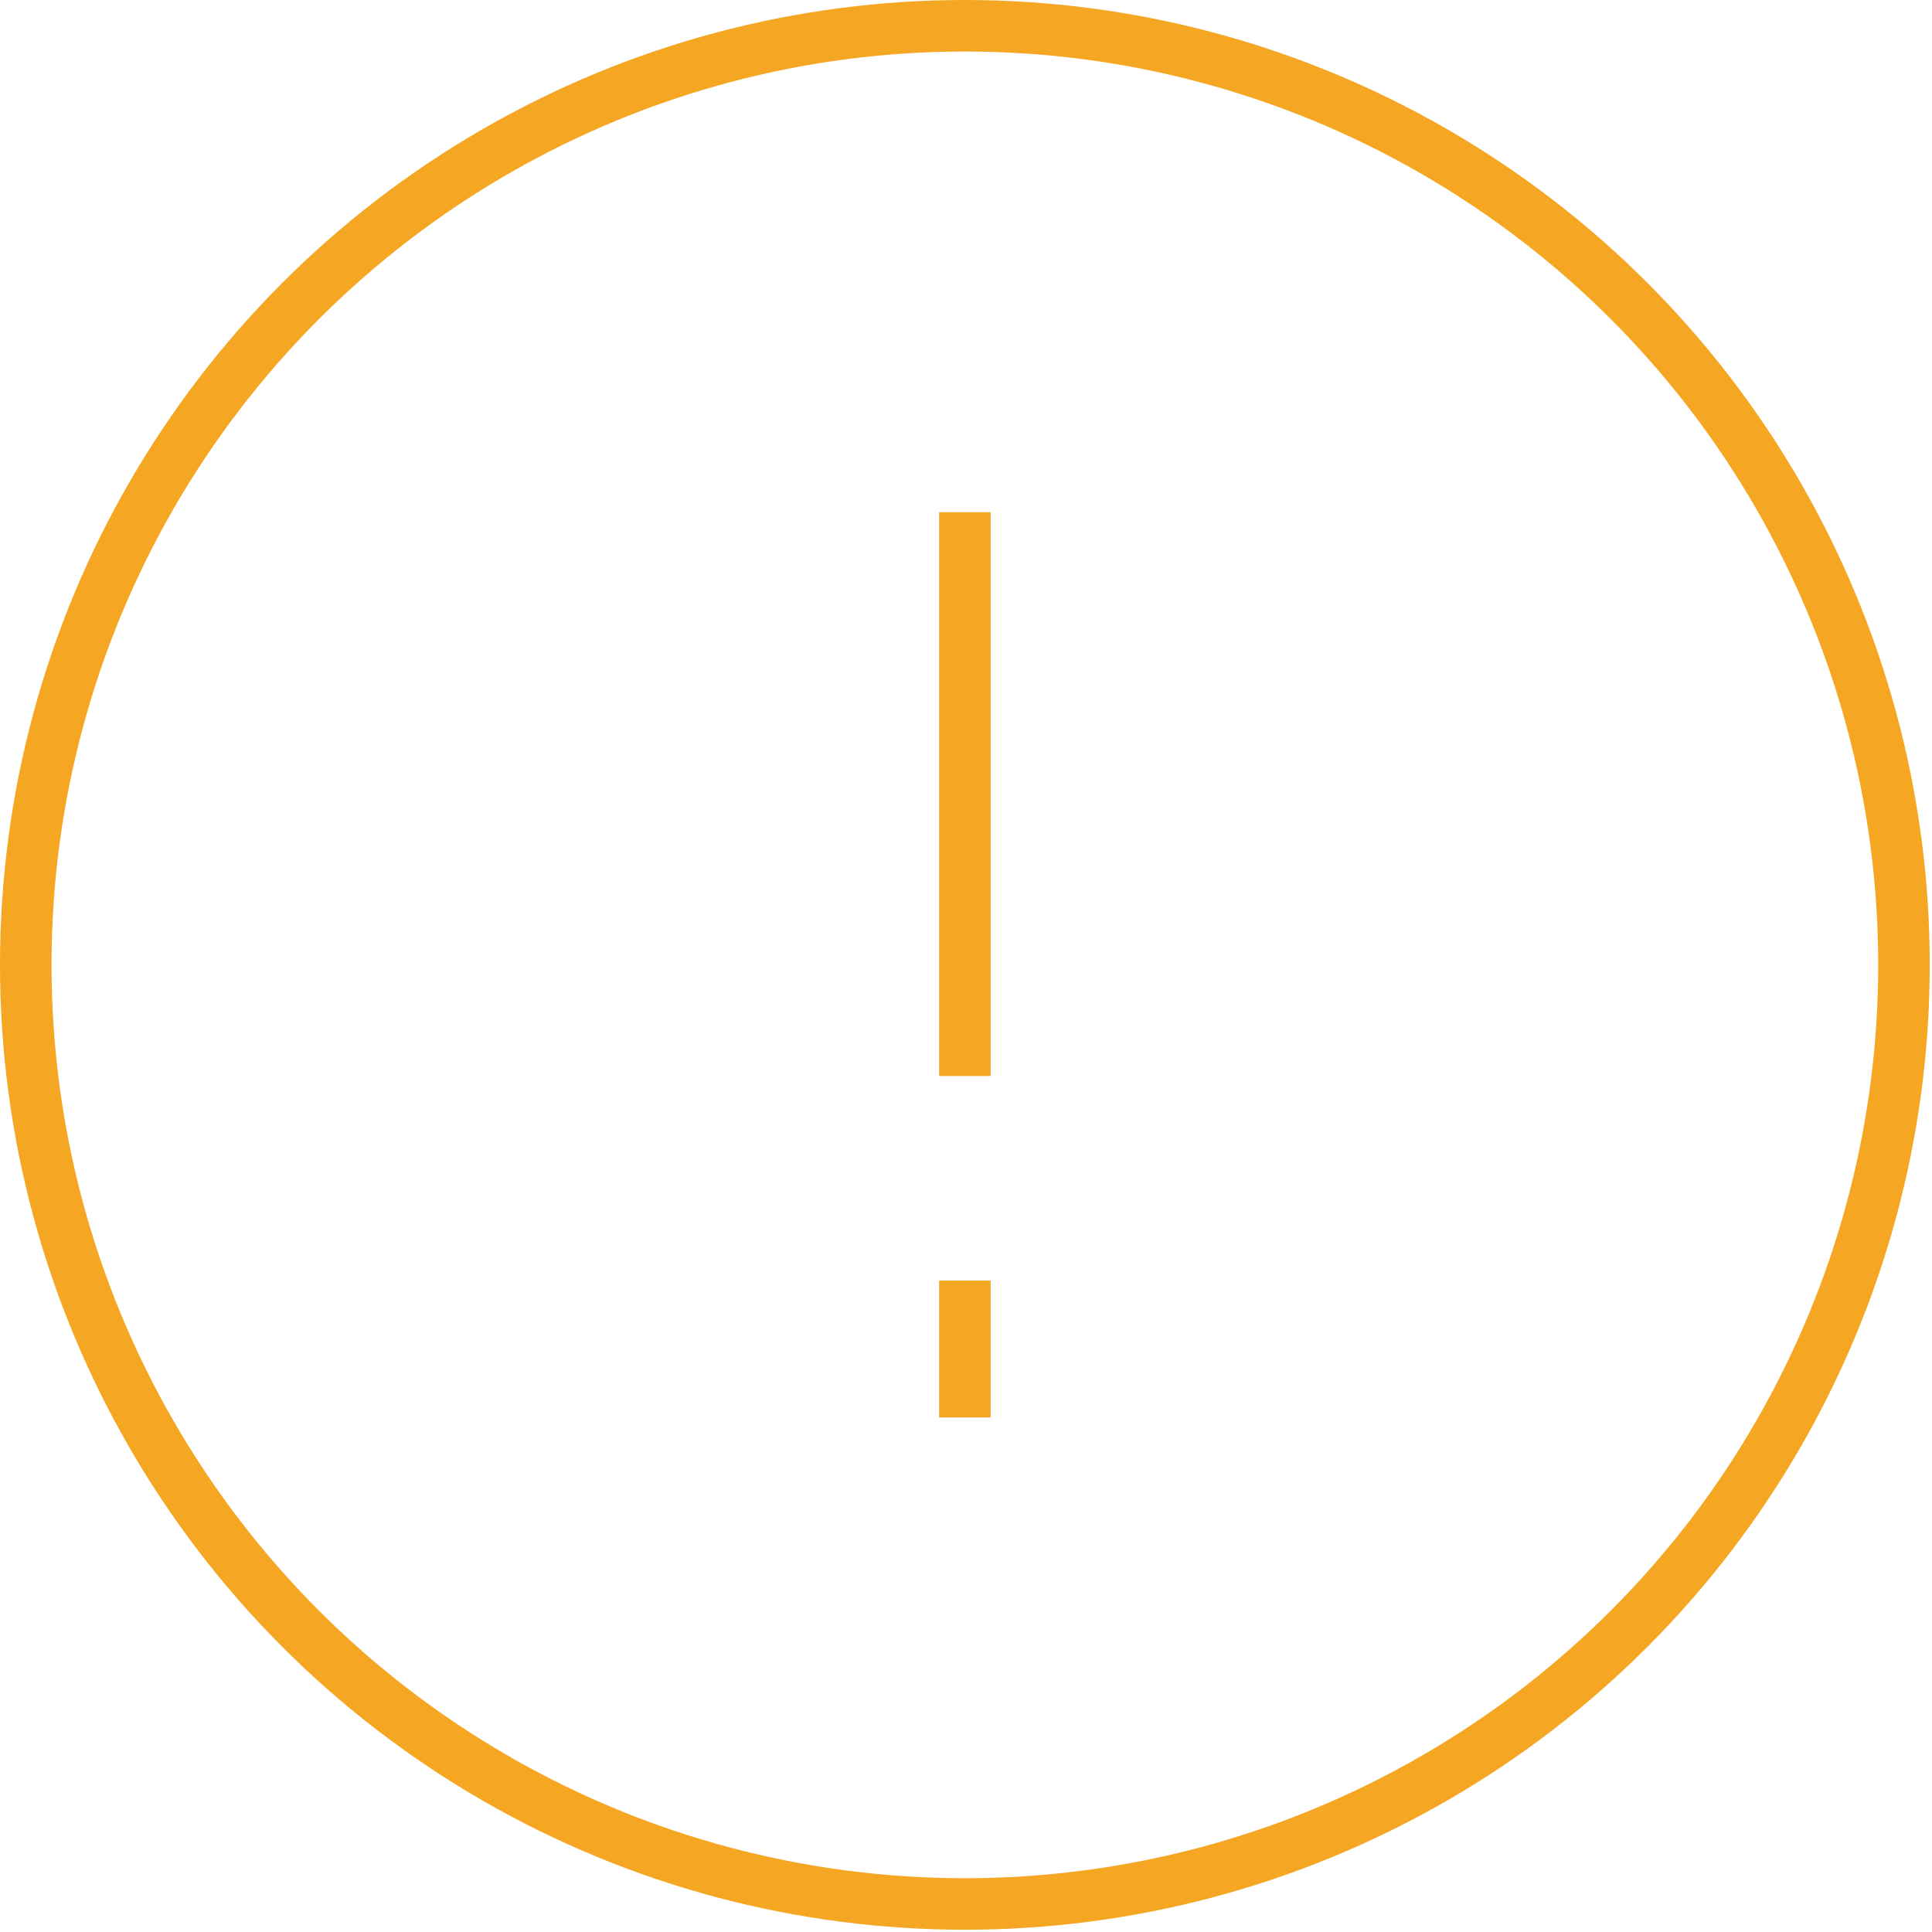 <?xml version="1.0" encoding="UTF-8" standalone="no"?>
<!DOCTYPE svg PUBLIC "-//W3C//DTD SVG 1.1//EN" "http://www.w3.org/Graphics/SVG/1.1/DTD/svg11.dtd">
<svg width="100%" height="100%" viewBox="0 0 75 75" version="1.1" xmlns="http://www.w3.org/2000/svg" xmlns:xlink="http://www.w3.org/1999/xlink" xml:space="preserve" xmlns:serif="http://www.serif.com/" style="fill-rule:evenodd;clip-rule:evenodd;stroke-linecap:square;">
    <g id="ui-24px-outline-2_alert-circle--" serif:id="ui-24px-outline-2_alert-circle-!" transform="matrix(1,0,0,1,1,1)">
        <circle id="Oval" cx="36.456" cy="36.456" r="36.456" style="fill:none;stroke:rgb(245,166,35);stroke-width:2px;"/>
        <path id="Shape" d="M36.456,19.885L36.456,39.77" style="fill:none;stroke:rgb(245,166,35);stroke-width:2px;"/>
        <path id="Shape1" serif:id="Shape" d="M36.456,49.713L36.456,53.027" style="fill:none;stroke:rgb(245,166,35);stroke-width:2px;"/>
    </g>
</svg>
